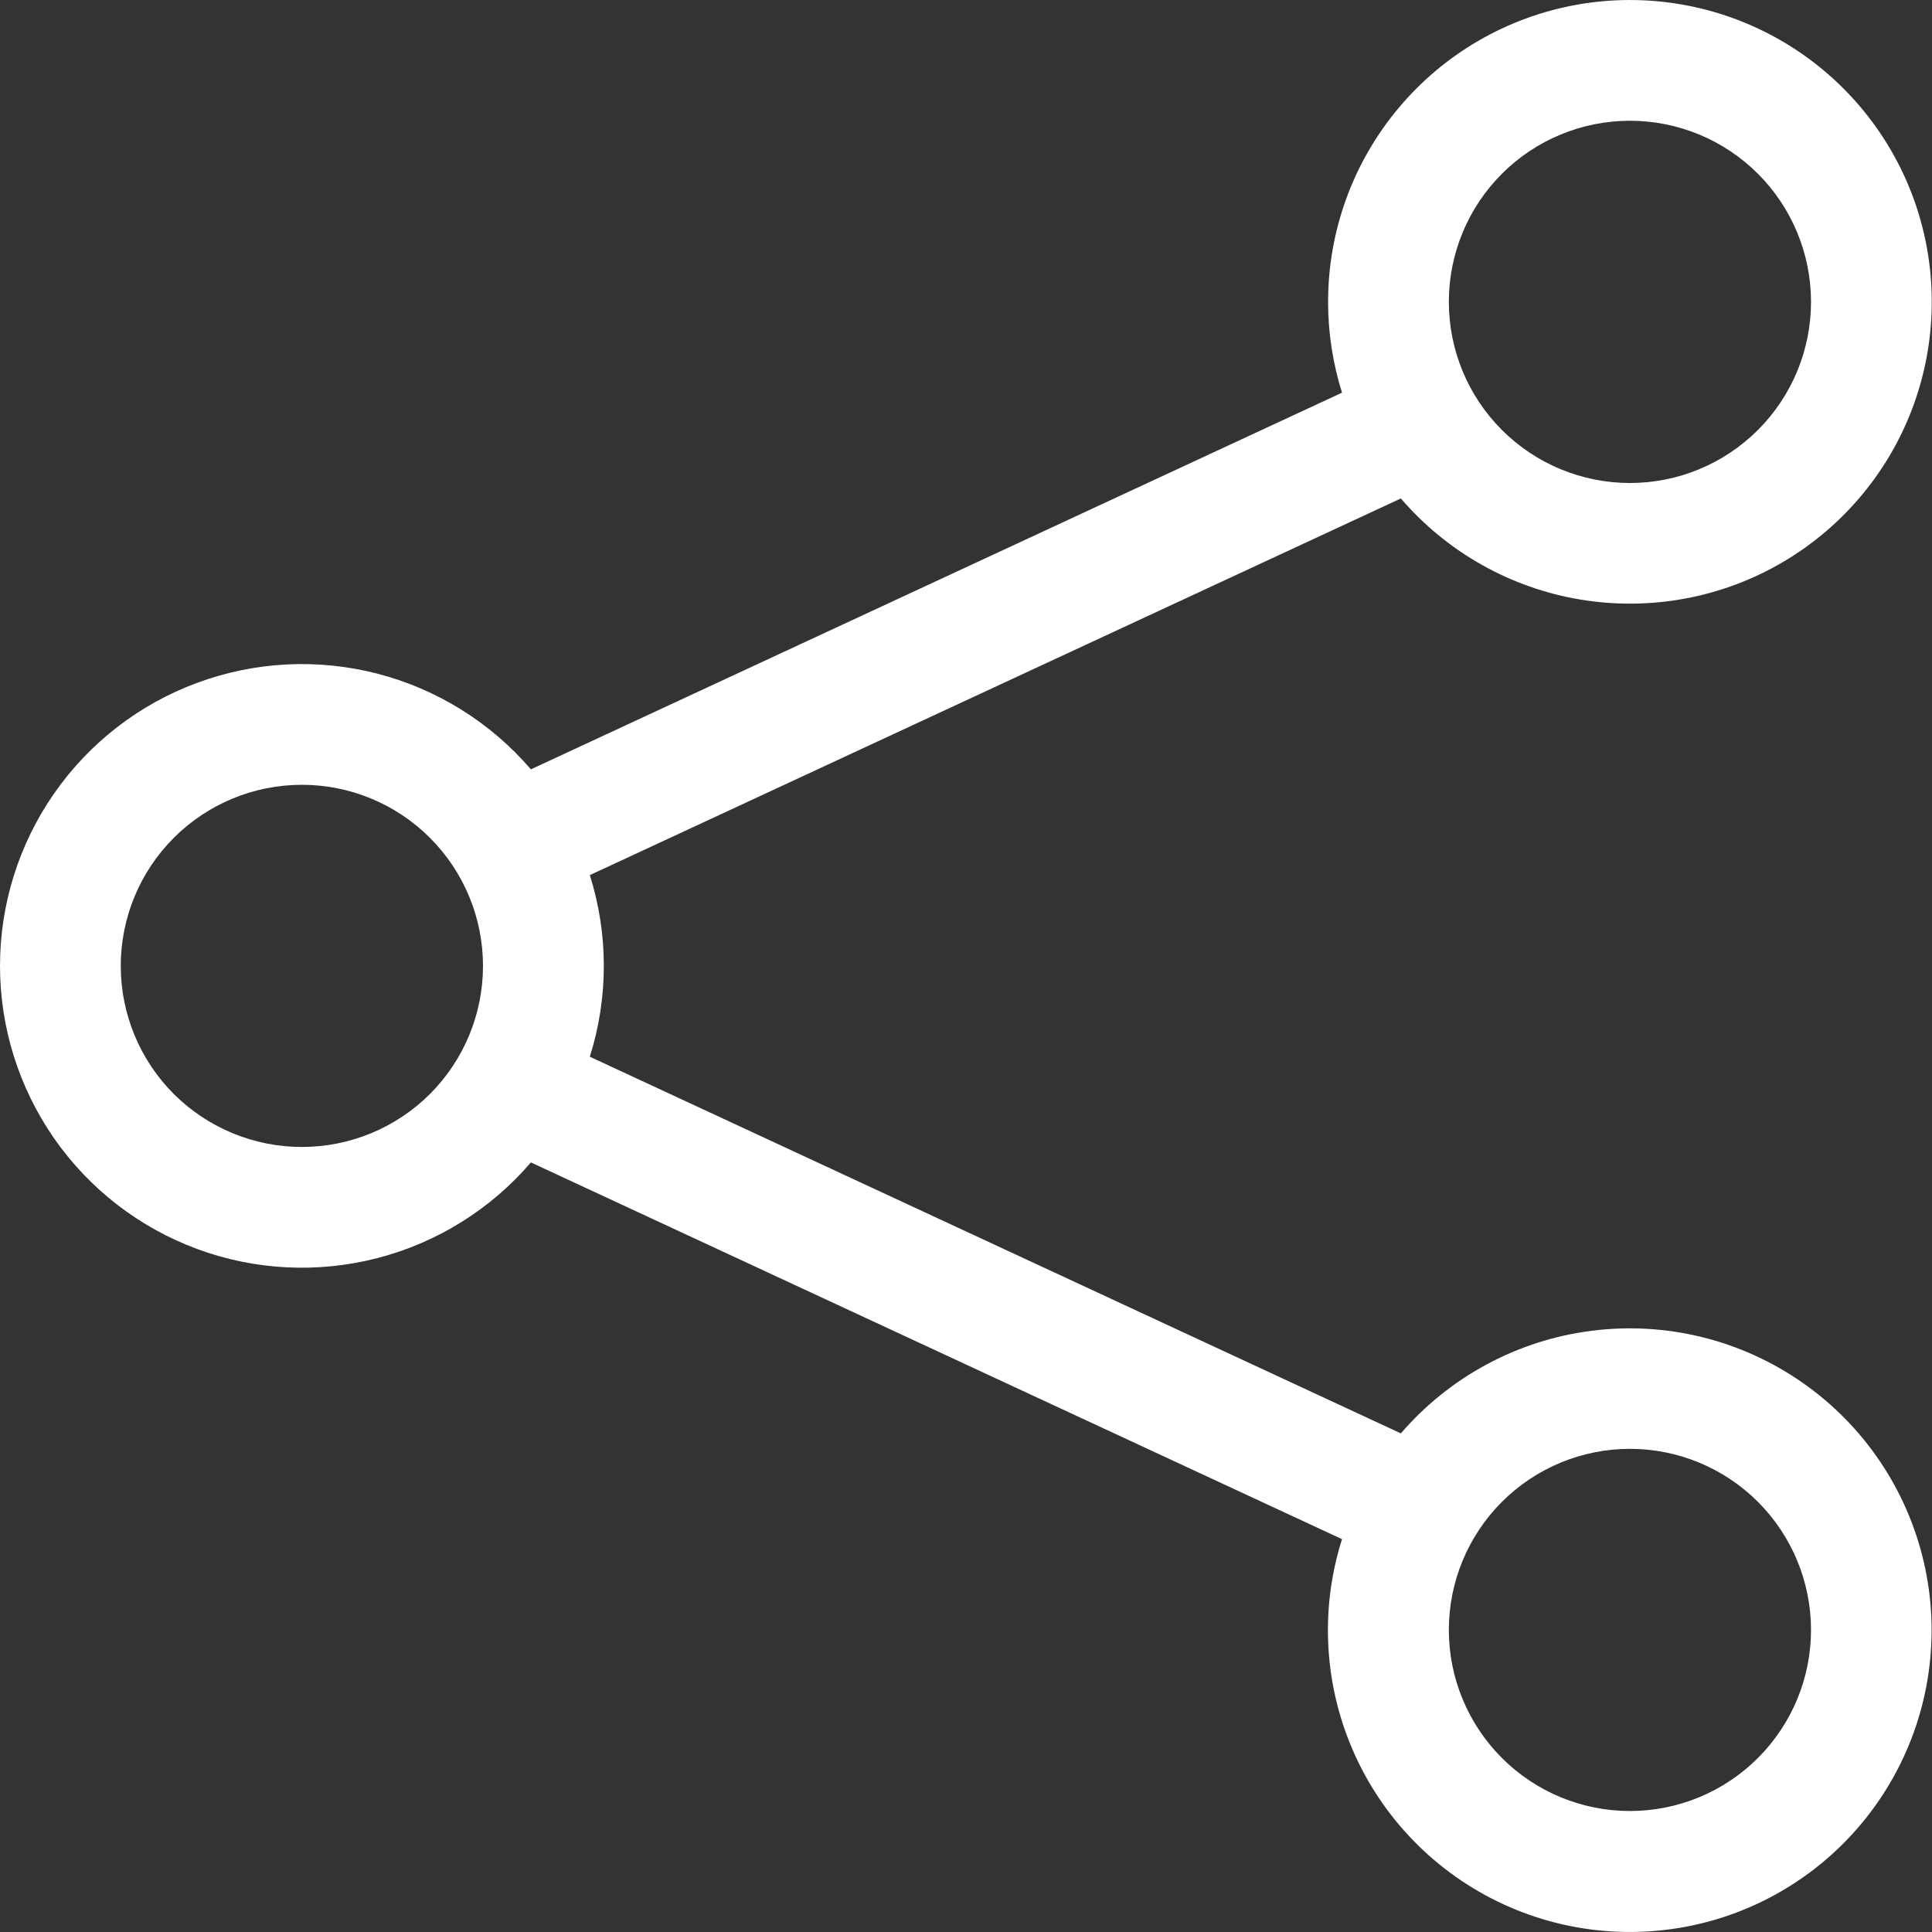 <svg width="24" height="24" viewBox="0 0 24 24" fill="none" xmlns="http://www.w3.org/2000/svg">
<rect x="0" y="0" width="24" height="24" fill="#333333" stroke="none"/>
<path d="M20.248 1.5C19.651 1.5 19.079 1.737 18.657 2.159C18.235 2.581 17.998 3.153 17.998 3.75C17.998 4.347 18.235 4.919 18.657 5.341C19.079 5.763 19.651 6 20.248 6C20.844 6 21.416 5.763 21.838 5.341C22.26 4.919 22.497 4.347 22.497 3.75C22.497 3.153 22.26 2.581 21.838 2.159C21.416 1.737 20.844 1.5 20.248 1.5ZM16.498 3.75C16.498 2.87 16.807 2.018 17.372 1.344C17.936 0.669 18.72 0.214 19.586 0.059C20.452 -0.096 21.345 0.058 22.108 0.494C22.872 0.931 23.458 1.622 23.764 2.447C24.069 3.272 24.075 4.178 23.78 5.007C23.485 5.836 22.908 6.534 22.15 6.981C21.392 7.427 20.501 7.592 19.633 7.448C18.765 7.304 17.975 6.859 17.402 6.192L7.327 10.871C7.559 11.605 7.559 12.393 7.327 13.127L17.402 17.806C18.008 17.102 18.854 16.647 19.775 16.531C20.697 16.414 21.629 16.644 22.391 17.176C23.153 17.707 23.69 18.503 23.899 19.408C24.108 20.313 23.973 21.264 23.521 22.075C23.069 22.887 22.332 23.502 21.452 23.801C20.572 24.099 19.613 24.061 18.76 23.693C17.907 23.325 17.221 22.654 16.835 21.809C16.449 20.964 16.39 20.006 16.671 19.12L6.595 14.44C6.096 15.022 5.431 15.436 4.69 15.628C3.948 15.82 3.166 15.781 2.448 15.515C1.729 15.249 1.11 14.77 0.672 14.141C0.235 13.512 0 12.765 0 11.999C0 11.233 0.235 10.485 0.672 9.857C1.11 9.228 1.729 8.748 2.448 8.483C3.166 8.217 3.948 8.177 4.69 8.369C5.431 8.561 6.096 8.976 6.595 9.557L16.671 4.878C16.556 4.513 16.498 4.132 16.498 3.75ZM3.75 9.749C3.153 9.749 2.581 9.986 2.159 10.408C1.737 10.83 1.5 11.402 1.5 11.999C1.5 12.595 1.737 13.168 2.159 13.59C2.581 14.011 3.153 14.248 3.75 14.248C4.347 14.248 4.919 14.011 5.341 13.59C5.763 13.168 6 12.595 6 11.999C6 11.402 5.763 10.83 5.341 10.408C4.919 9.986 4.347 9.749 3.75 9.749ZM20.248 17.998C19.651 17.998 19.079 18.235 18.657 18.657C18.235 19.079 17.998 19.651 17.998 20.248C17.998 20.844 18.235 21.416 18.657 21.838C19.079 22.26 19.651 22.497 20.248 22.497C20.844 22.497 21.416 22.26 21.838 21.838C22.26 21.416 22.497 20.844 22.497 20.248C22.497 19.651 22.26 19.079 21.838 18.657C21.416 18.235 20.844 17.998 20.248 17.998Z" fill="#FFFFFF"/>
</svg>
